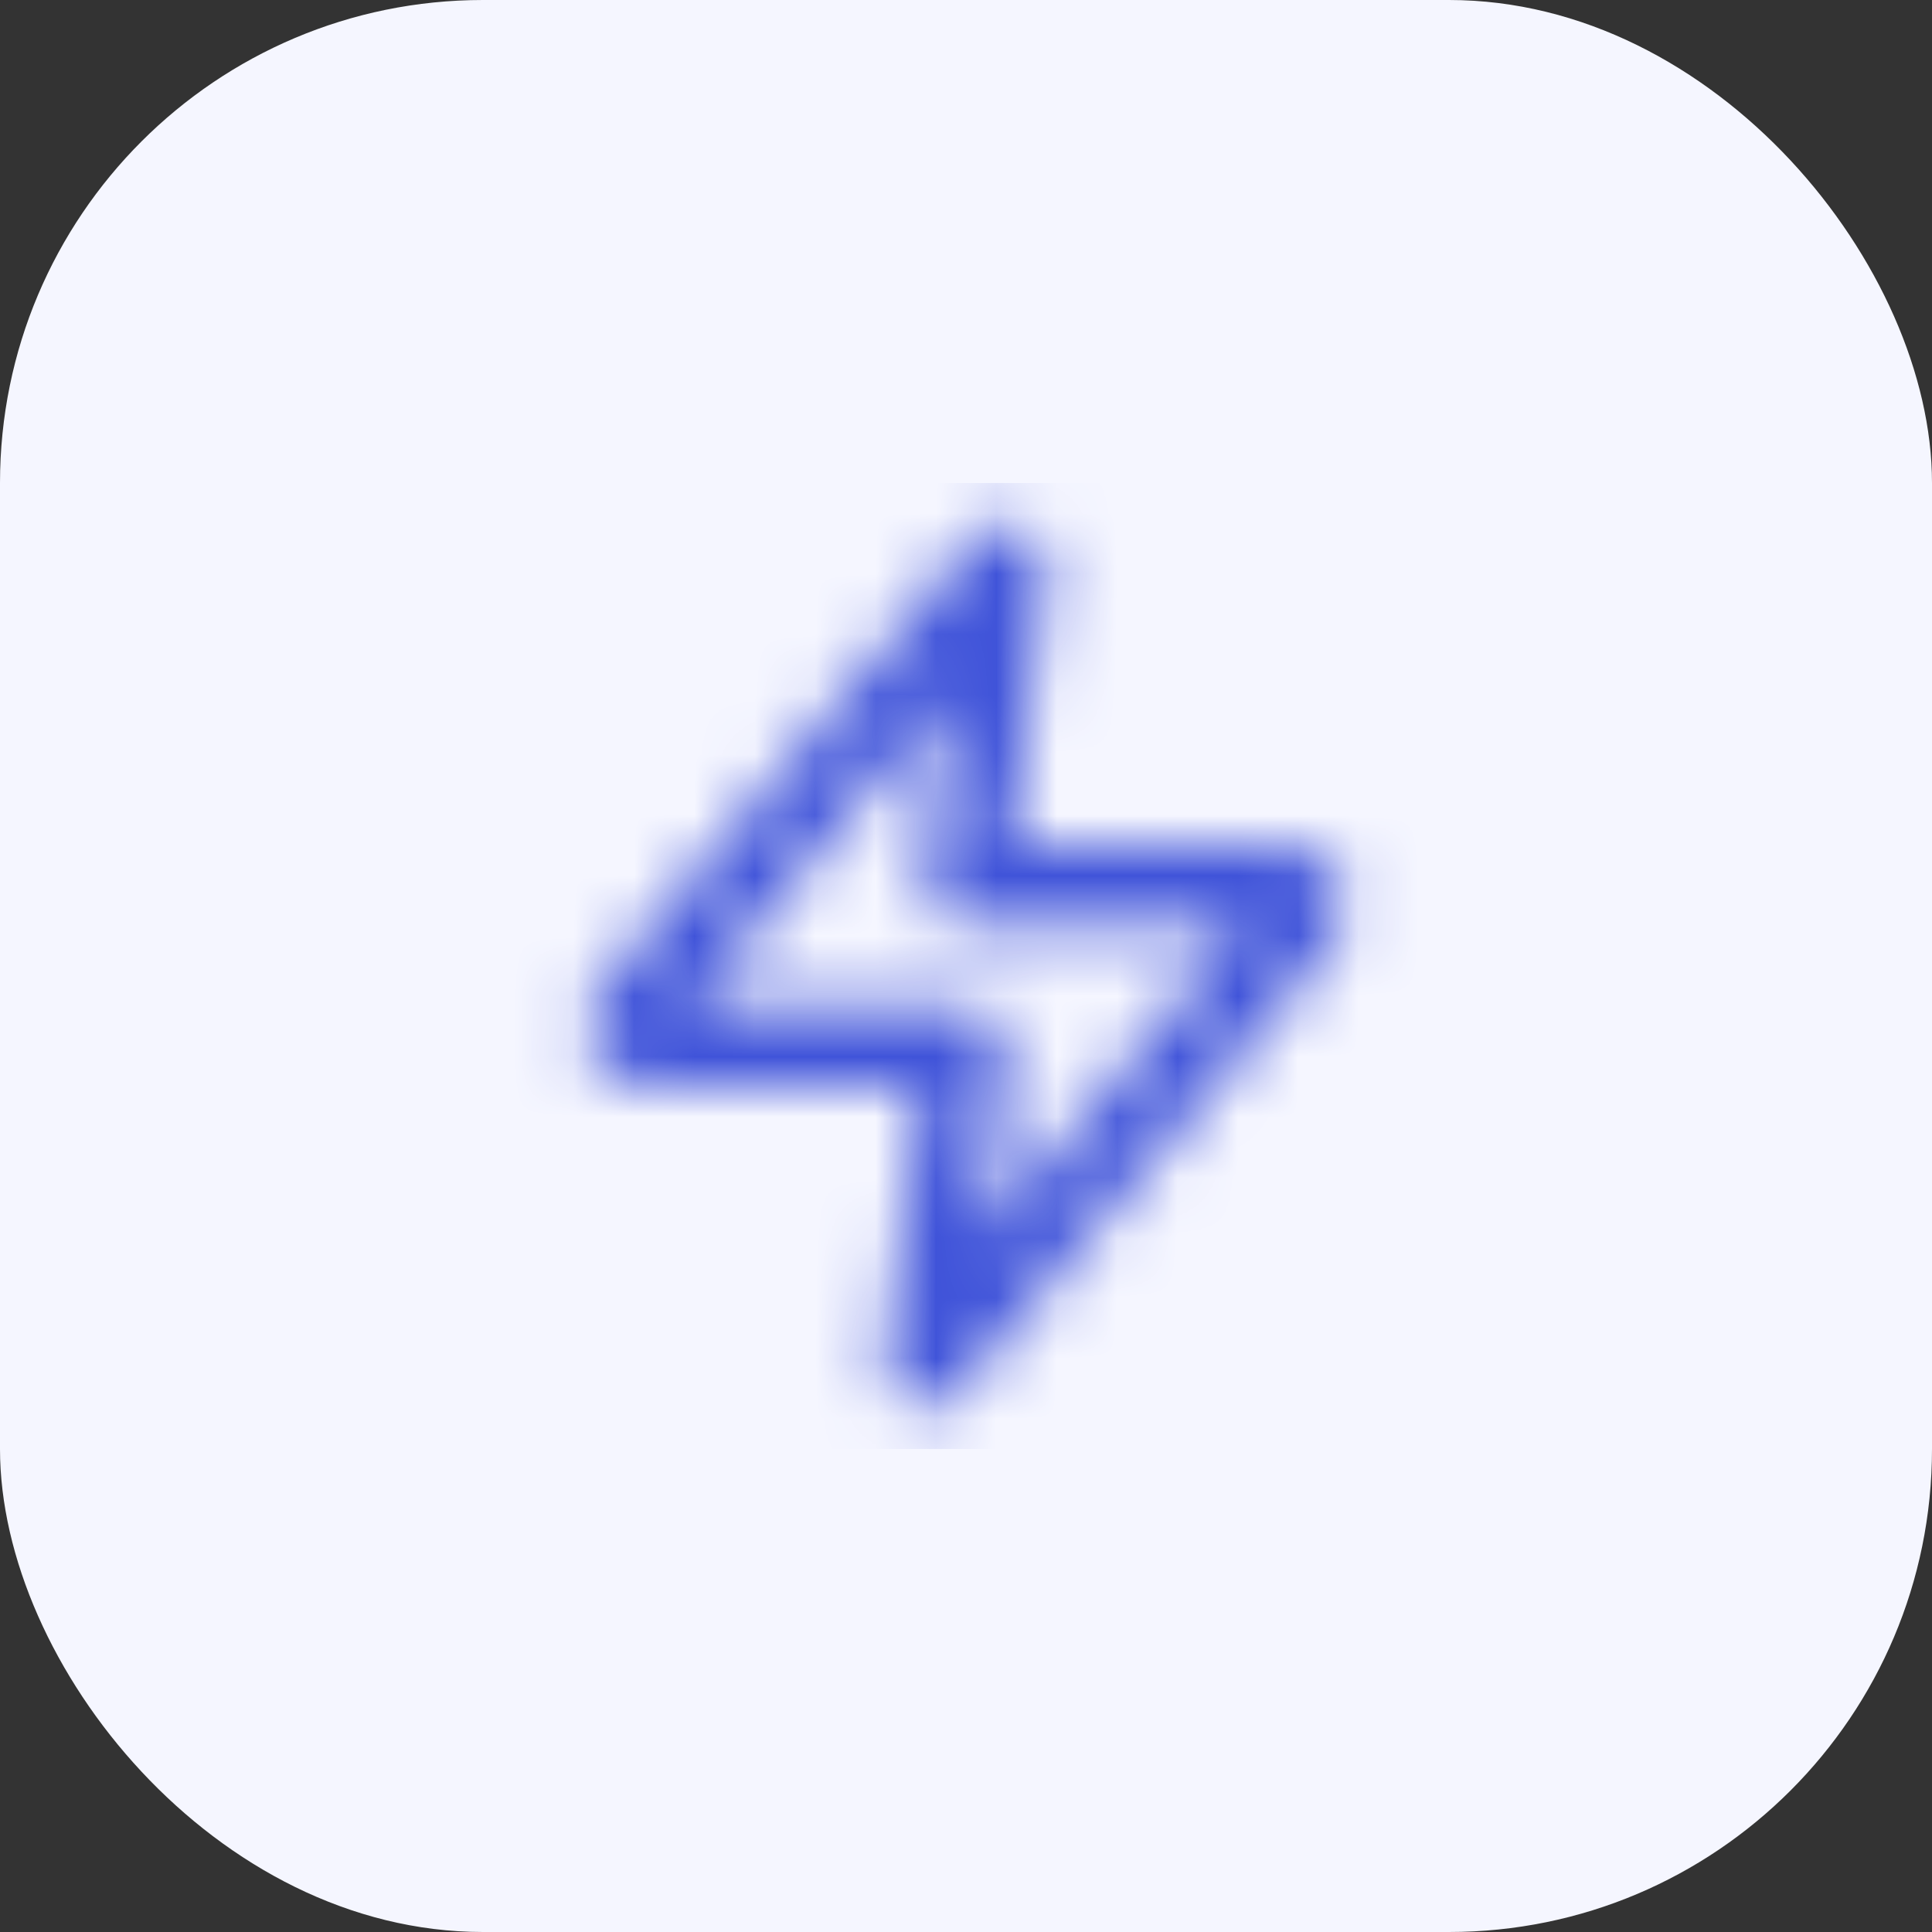 <svg width="32" height="32" viewBox="0 0 32 32" fill="none" xmlns="http://www.w3.org/2000/svg">
<rect x="0" y="0" width="32" height="32" fill="#333333" stroke="none"/>
<rect width="32" height="32" rx="8" fill="#F5F6FF"/>
<mask id="mask0_2107_13323" style="mask-type:alpha" maskUnits="userSpaceOnUse" x="8" y="8" width="16" height="16">
<path fill-rule="evenodd" clip-rule="evenodd" d="M16.932 8.722C17.204 8.84 17.365 9.122 17.328 9.416L16.755 14L20.885 14C21.046 14 21.209 14 21.341 14.012C21.467 14.024 21.708 14.054 21.917 14.222C22.156 14.415 22.293 14.708 22.288 15.015C22.284 15.284 22.153 15.488 22.081 15.592C22.006 15.702 21.901 15.827 21.799 15.95L15.845 23.094C15.656 23.321 15.339 23.396 15.068 23.278C14.796 23.16 14.635 22.878 14.672 22.584L15.245 18L11.115 18C10.954 18 10.791 18 10.659 17.988C10.533 17.977 10.292 17.947 10.083 17.778C9.844 17.585 9.707 17.292 9.712 16.985C9.716 16.717 9.847 16.512 9.919 16.409C9.994 16.299 10.099 16.174 10.201 16.05C10.207 16.044 10.212 16.038 10.217 16.032L16.154 8.907C16.344 8.679 16.661 8.604 16.932 8.722ZM11.423 16.667H16C16.191 16.667 16.373 16.749 16.5 16.892C16.626 17.036 16.685 17.226 16.662 17.416L16.277 20.493L20.577 15.334H16C15.809 15.334 15.627 15.251 15.5 15.108C15.374 14.965 15.315 14.774 15.338 14.584L15.723 11.507L11.423 16.667Z" fill="black"/>
</mask>
<g mask="url(#mask0_2107_13323)">
<rect x="8" y="8" width="16" height="16" fill="#3F53D9"/>
</g>
</svg>
